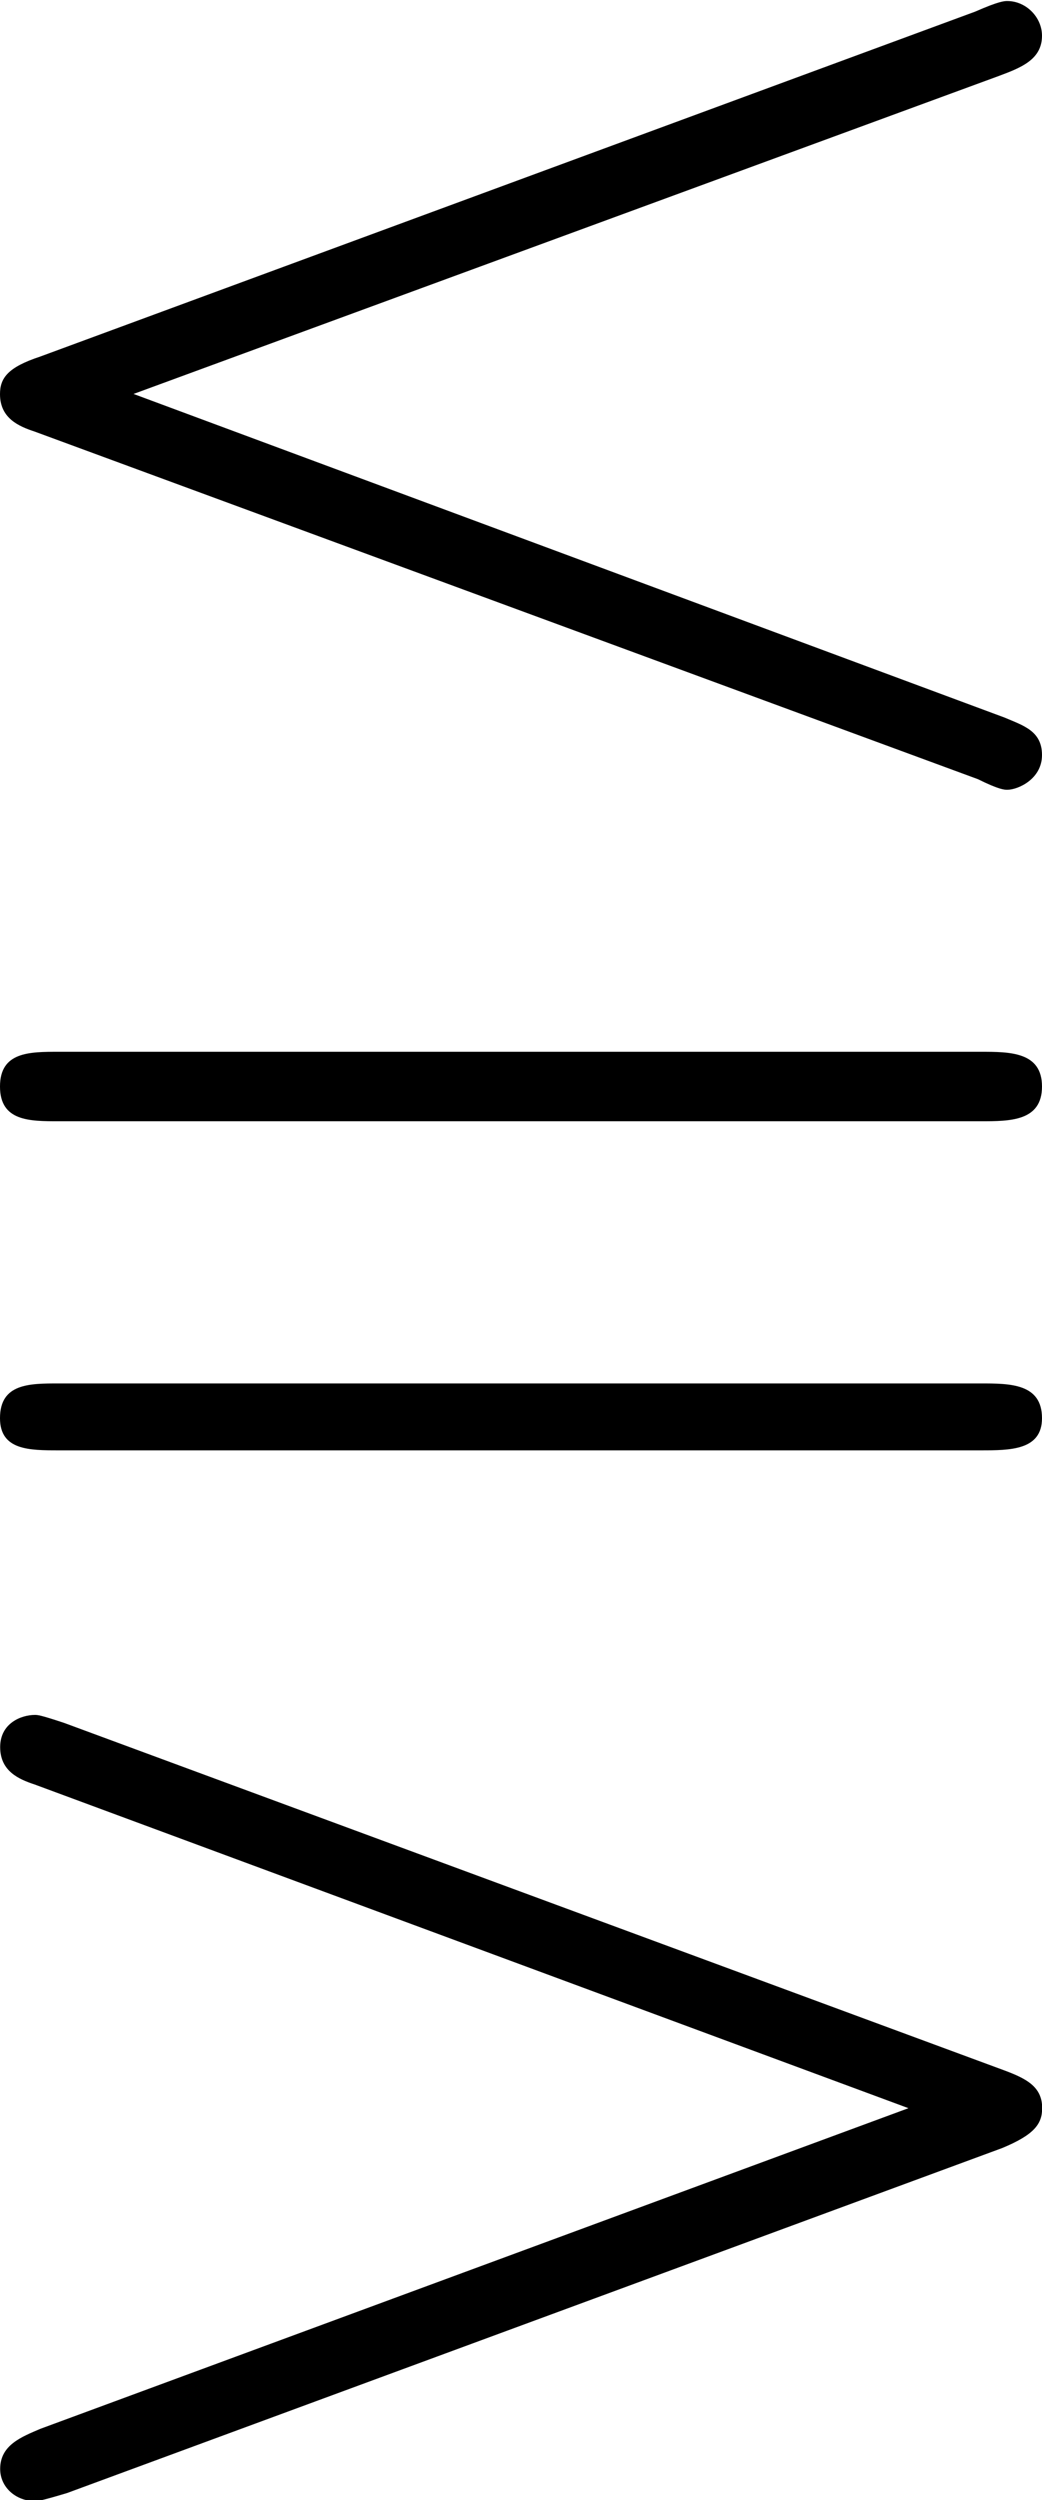 <?xml version="1.0" encoding="UTF-8"?>
<svg fill="#000000" version="1.1" viewBox="0 0 6.094 14.609" xmlns="http://www.w3.org/2000/svg" xmlns:xlink="http://www.w3.org/1999/xlink">
<defs>
<g id="a">
<path d="m6.672-9.562c0.125-0.047 0.25-0.094 0.25-0.234 0-0.109-0.094-0.203-0.203-0.203-0.016 0-0.047 0-0.188 0.062l-5.469 2.016c-0.188 0.062-0.234 0.125-0.234 0.219 0 0.141 0.109 0.188 0.203 0.219l5.516 2.031c0.125 0.062 0.156 0.062 0.172 0.062 0.062 0 0.203-0.062 0.203-0.203s-0.109-0.172-0.219-0.219l-5.094-1.891zm-5.609 13.75c-0.109 0.047-0.234 0.094-0.234 0.234 0 0.109 0.094 0.188 0.203 0.188 0.016 0 0.031 0 0.188-0.047l5.469-2.016c0.188-0.078 0.234-0.141 0.234-0.234 0-0.125-0.094-0.172-0.219-0.219l-5.5-2.031c-0.141-0.047-0.156-0.047-0.172-0.047-0.078 0-0.203 0.047-0.203 0.188s0.109 0.188 0.203 0.219l5.109 1.891zm0.109-6.109c-0.172 0-0.344 0-0.344 0.203 0 0.188 0.172 0.188 0.344 0.188h5.391c0.172 0 0.359 0 0.359-0.188 0-0.203-0.188-0.203-0.359-0.203zm0-1.938c-0.172 0-0.344 0-0.344 0.203s0.172 0.203 0.344 0.203h5.391c0.172 0 0.359 0 0.359-0.203s-0.188-0.203-0.359-0.203z"/>
</g>
</defs>
<g transform="translate(-149.54 -124.76)">
<use x="148.712" y="134.765" xlink:href="#a"/>
</g>
</svg>
